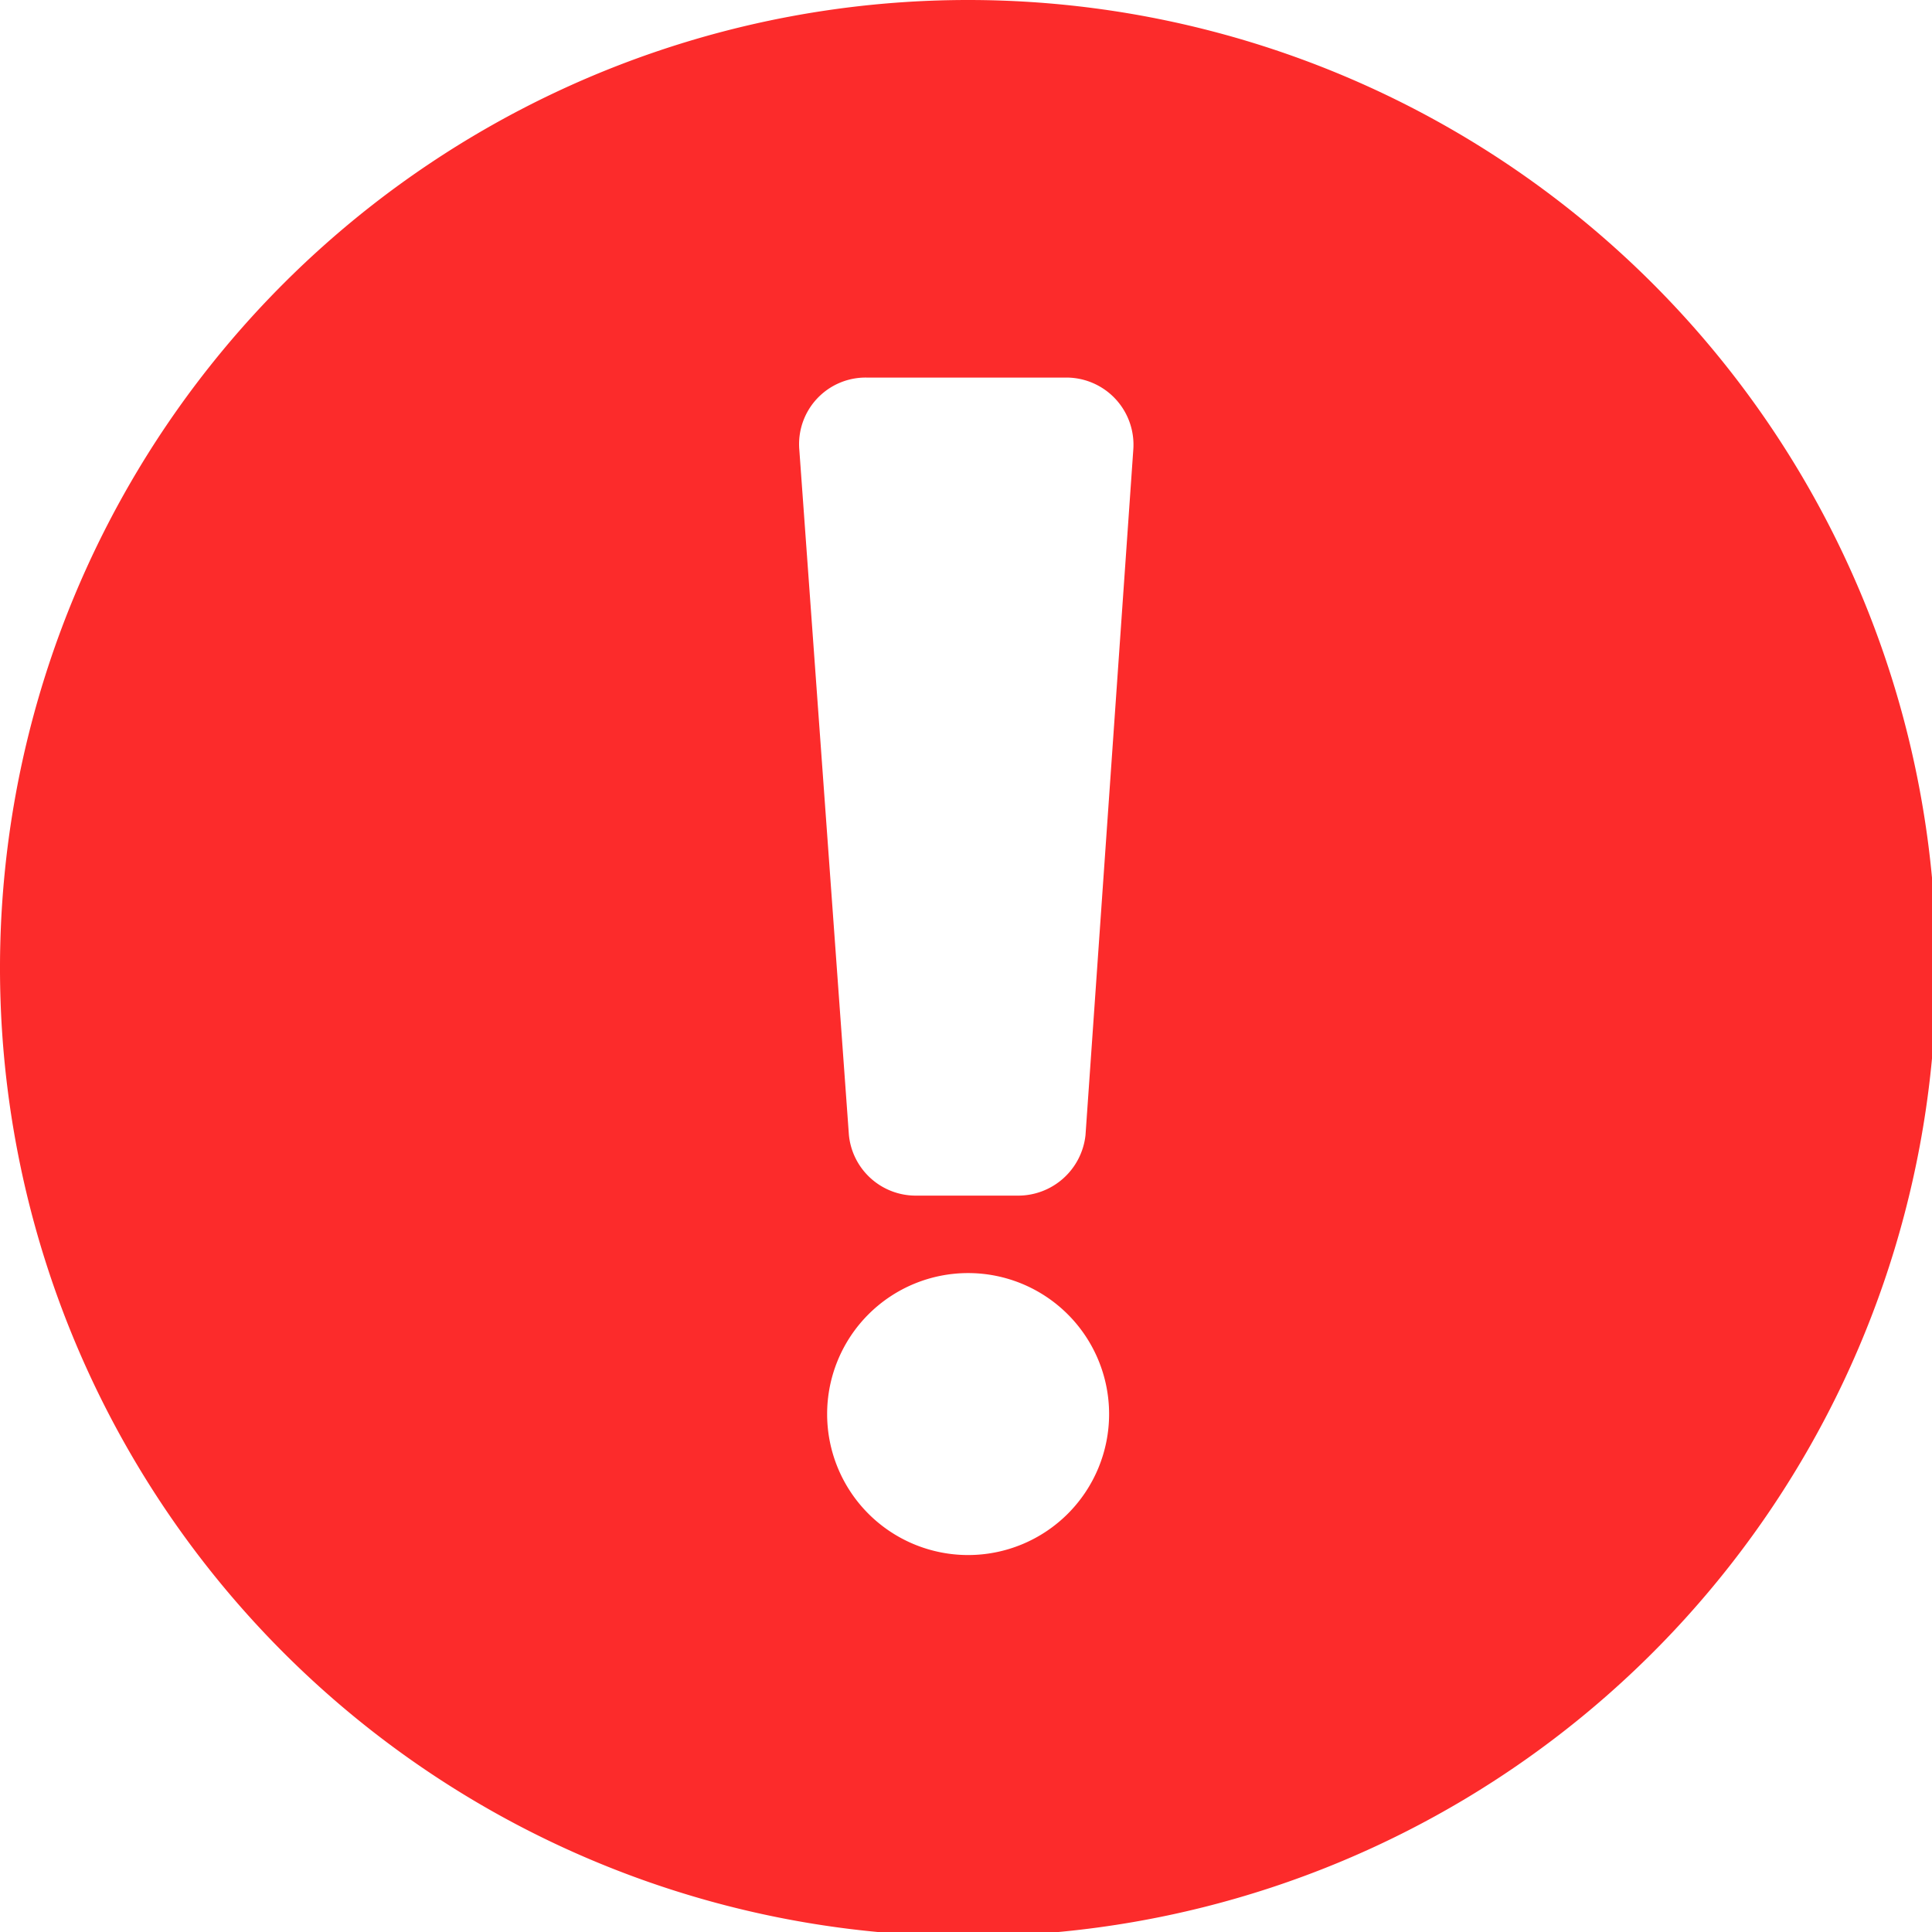<svg xmlns="http://www.w3.org/2000/svg" viewBox="0 0 31.93 31.93"><defs><style>.cls-1{fill:#fc2b2b;}</style></defs><g id="Layer_2" data-name="Layer 2"><g id="Layer_1-2" data-name="Layer 1"><path class="cls-1" d="M16,0a16,16,0,1,0,16,16A16,16,0,0,0,16,0Zm0,25.7a2.33,2.33,0,1,1,2.33-2.33A2.33,2.33,0,0,1,16,25.7Zm1.94-6.94a1.12,1.12,0,0,1-1.12,1H15.14a1.11,1.11,0,0,1-1.11-1L13.21,7.43a1.1,1.1,0,0,1,1.11-1.19h3.3a1.11,1.11,0,0,1,1.11,1.19Z"/></g></g></svg>